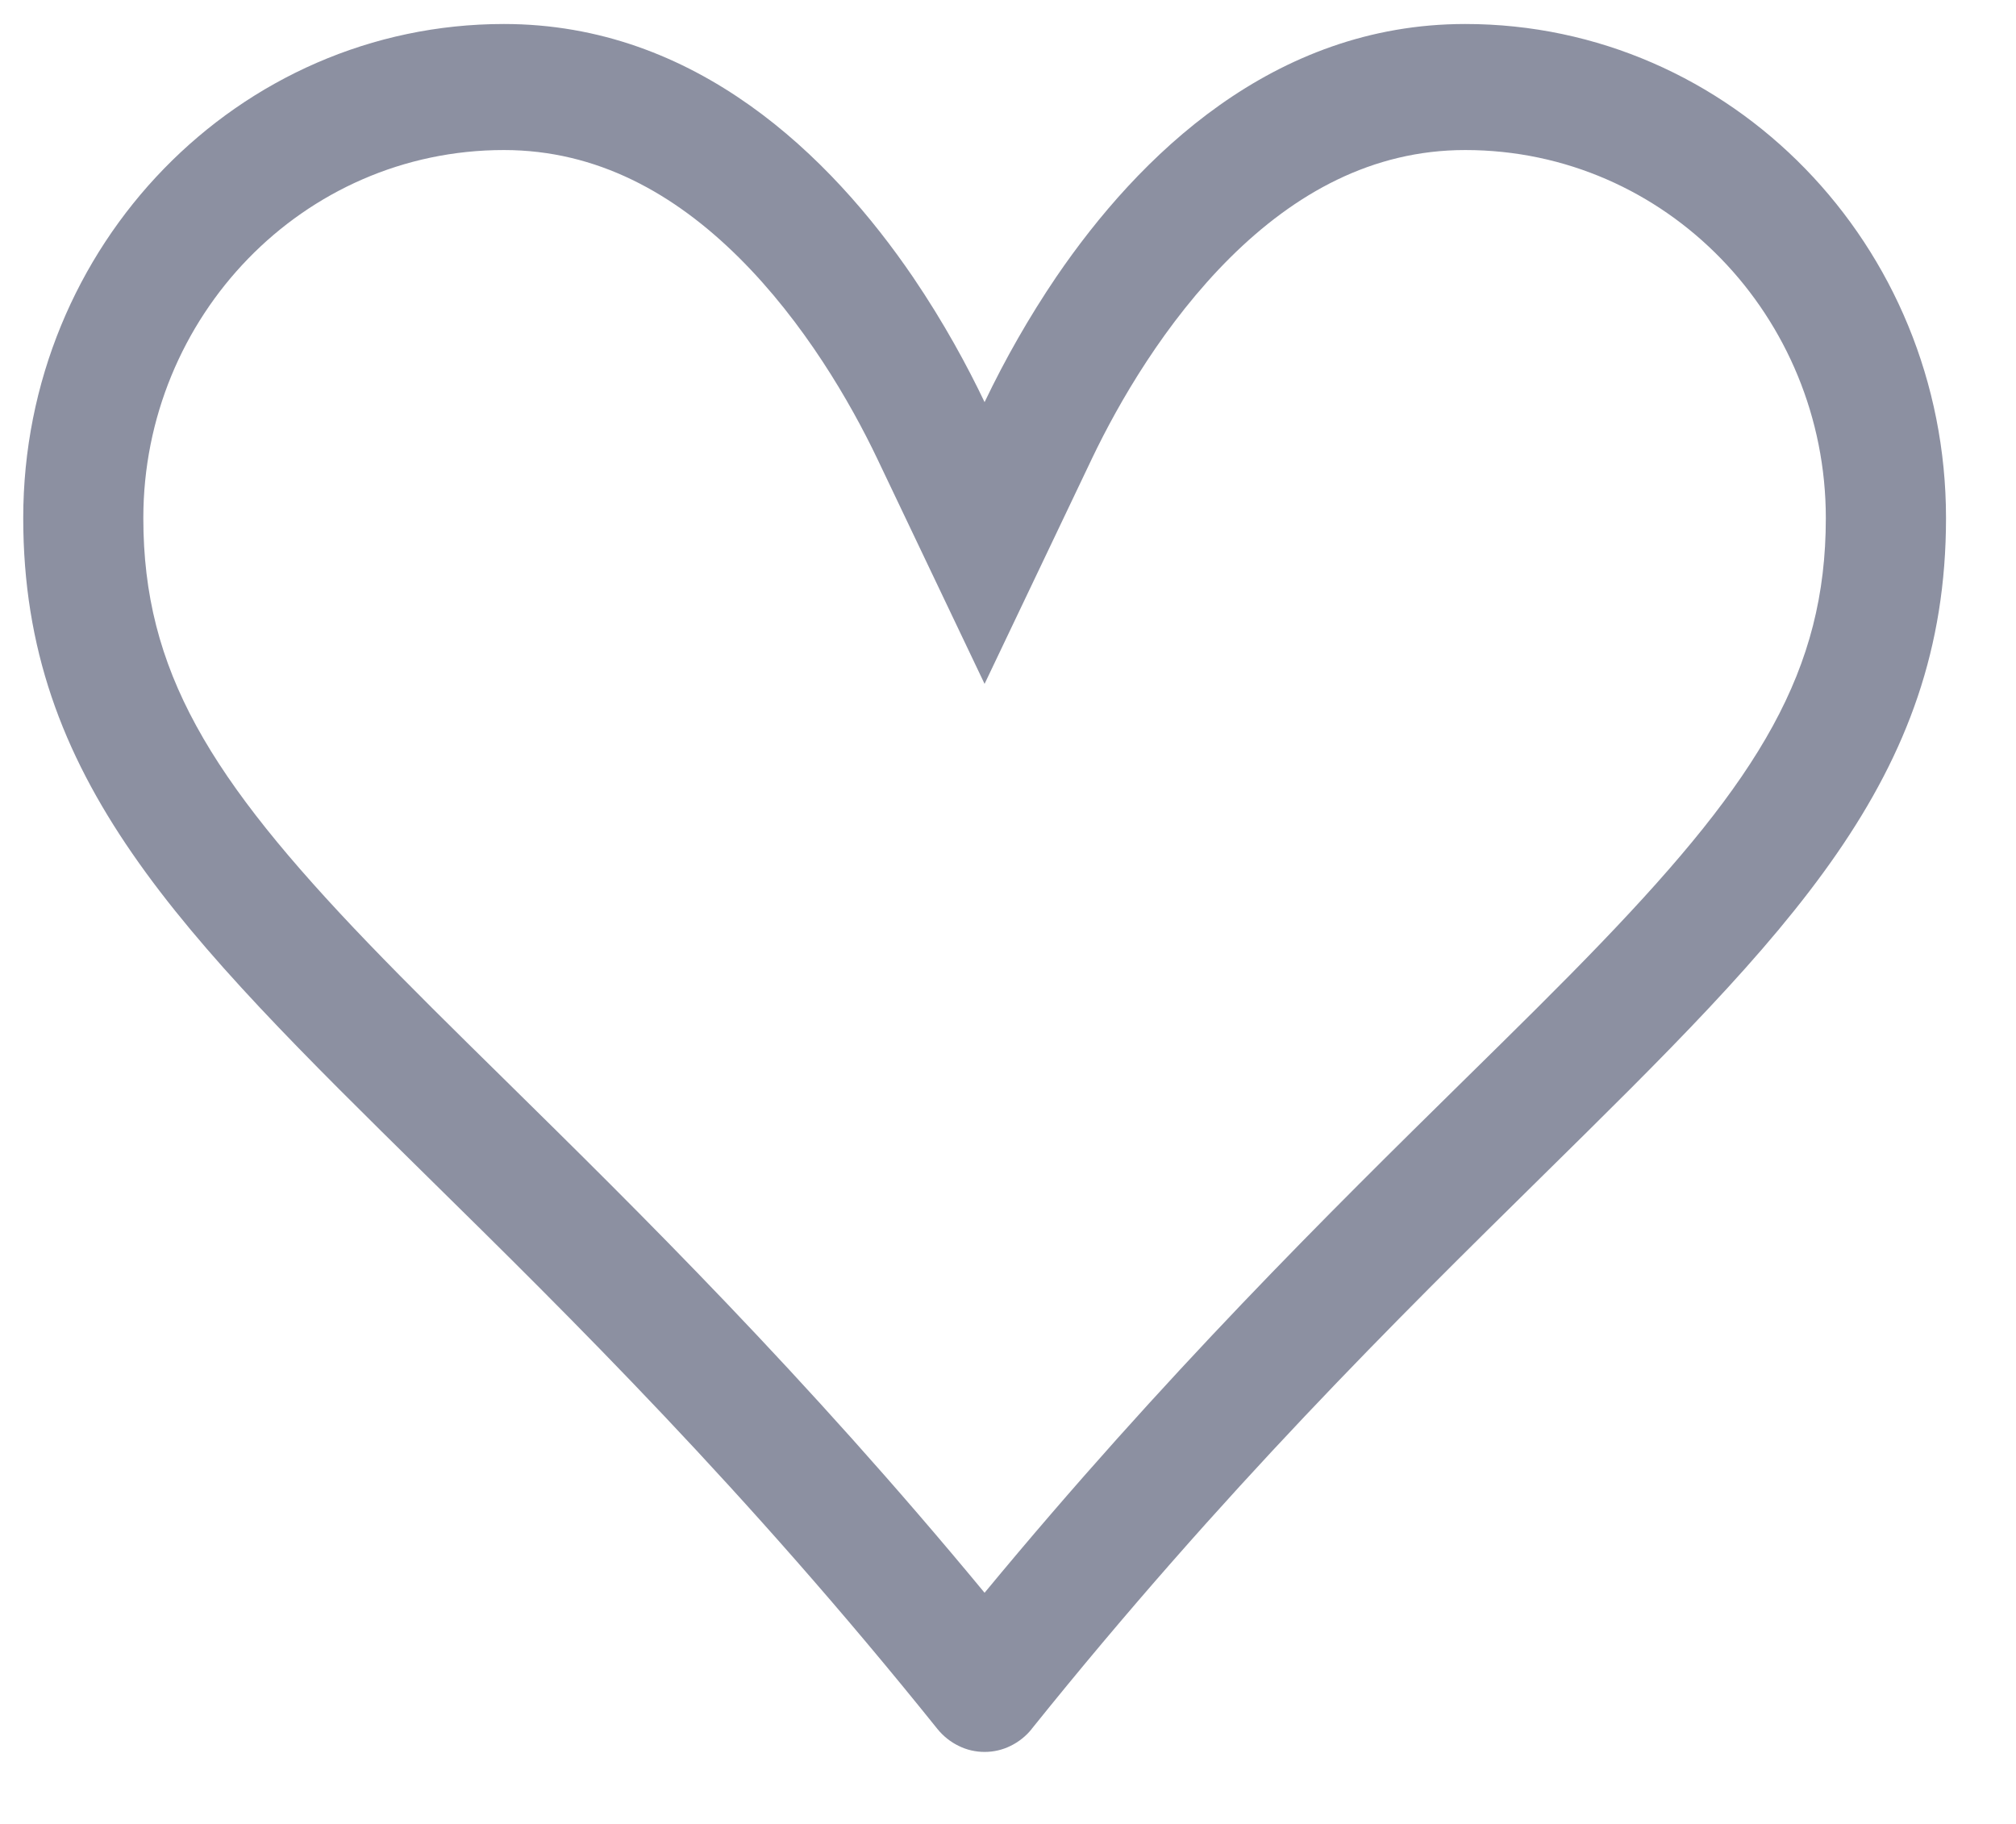 <svg width="21" height="19" viewBox="0 0 21 19" fill="none" xmlns="http://www.w3.org/2000/svg">
<g opacity="0.5">
<path fill-rule="evenodd" clip-rule="evenodd" d="M10.256 7.124L11.375 4.776C11.653 4.194 12.135 3.358 12.817 2.681C13.488 2.016 14.292 1.563 15.263 1.563C17.361 1.563 19.019 3.304 19.019 5.397C19.019 6.987 18.325 8.109 16.68 9.821C16.259 10.26 15.778 10.733 15.246 11.256C13.859 12.621 12.134 14.32 10.256 16.592C8.378 14.32 6.653 12.621 5.266 11.256C4.734 10.733 4.252 10.258 3.832 9.821C2.187 8.109 1.493 6.987 1.493 5.397C1.493 3.304 3.151 1.563 5.249 1.563C6.22 1.563 7.024 2.016 7.695 2.681C8.377 3.358 8.859 4.194 9.137 4.776L10.256 7.124ZM10.747 18.011C10.687 18.086 10.611 18.146 10.527 18.187C10.442 18.229 10.35 18.25 10.256 18.25C10.163 18.25 10.07 18.229 9.986 18.187C9.901 18.146 9.826 18.086 9.765 18.011C7.761 15.514 5.947 13.728 4.454 12.259C1.869 9.713 0.242 8.113 0.242 5.397C0.242 2.554 2.482 0.25 5.249 0.25C7.252 0.25 8.653 1.629 9.51 2.886C9.836 3.366 10.083 3.826 10.256 4.189C10.473 3.735 10.722 3.3 11.002 2.886C11.86 1.627 13.261 0.25 15.263 0.25C18.03 0.25 20.271 2.554 20.271 5.397C20.271 8.113 18.643 9.713 16.058 12.259C14.565 13.73 12.751 15.515 10.747 18.01V18.011Z" fill="#192144"/>
</g>
</svg>
